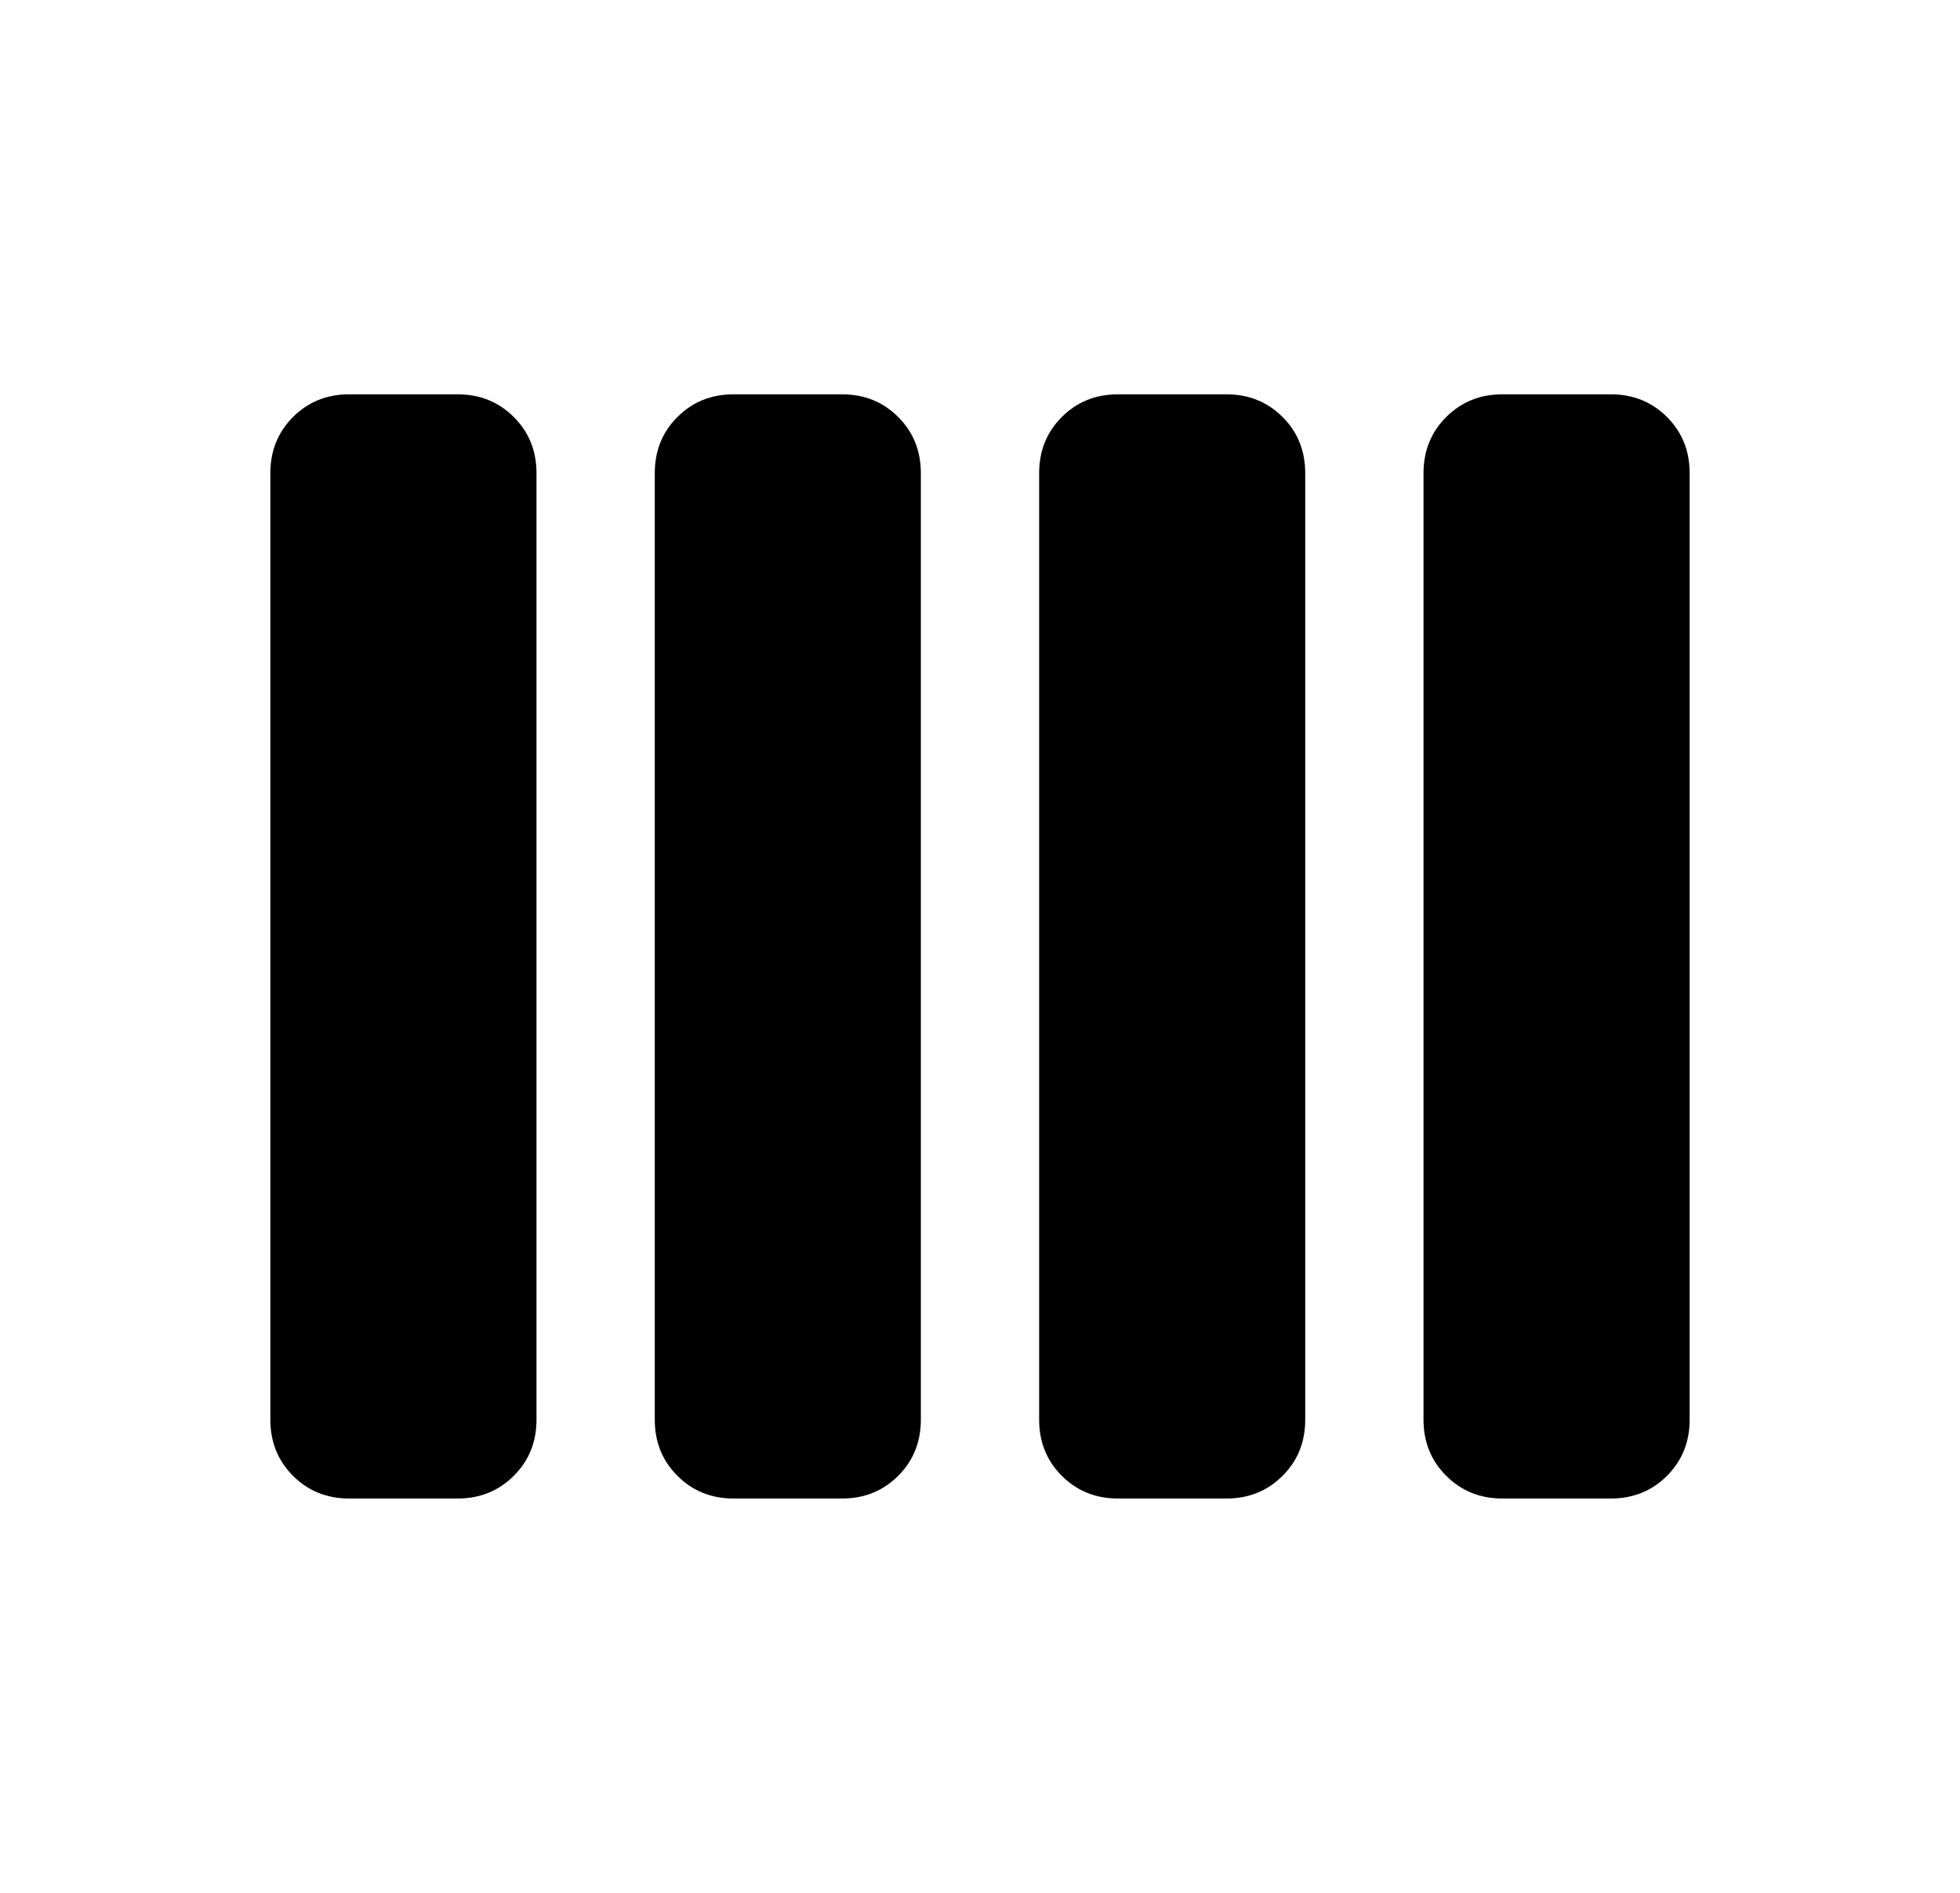 <svg width="29" height="28" viewBox="0 0 29 28" fill="none" xmlns="http://www.w3.org/2000/svg">
<mask id="mask0_1472_6343" style="mask-type:alpha" maskUnits="userSpaceOnUse" x="0" y="0" width="29" height="28">
<rect x="0.5" width="28" height="28" fill="#D9D9D9"/>
</mask>
<g mask="url(#mask0_1472_6343)">
<path d="M16.542 22.167C16.211 22.167 15.934 22.055 15.71 21.831C15.487 21.608 15.375 21.331 15.375 21V7C15.375 6.669 15.487 6.392 15.71 6.169C15.934 5.945 16.211 5.833 16.542 5.833H18.146C18.476 5.833 18.753 5.945 18.977 6.169C19.201 6.392 19.312 6.669 19.312 7V21C19.312 21.331 19.201 21.608 18.977 21.831C18.753 22.055 18.476 22.167 18.146 22.167H16.542ZM10.854 22.167C10.524 22.167 10.246 22.055 10.023 21.831C9.799 21.608 9.688 21.331 9.688 21V7C9.688 6.669 9.799 6.392 10.023 6.169C10.246 5.945 10.524 5.833 10.854 5.833H12.458C12.789 5.833 13.066 5.945 13.29 6.169C13.513 6.392 13.625 6.669 13.625 7V21C13.625 21.331 13.513 21.608 13.29 21.831C13.066 22.055 12.789 22.167 12.458 22.167H10.854ZM5.167 22.167C4.836 22.167 4.559 22.055 4.335 21.831C4.112 21.608 4 21.331 4 21V7C4 6.669 4.112 6.392 4.335 6.169C4.559 5.945 4.836 5.833 5.167 5.833H6.771C7.101 5.833 7.378 5.945 7.602 6.169C7.826 6.392 7.938 6.669 7.938 7V21C7.938 21.331 7.826 21.608 7.602 21.831C7.378 22.055 7.101 22.167 6.771 22.167H5.167ZM22.229 22.167C21.899 22.167 21.622 22.055 21.398 21.831C21.174 21.608 21.062 21.331 21.062 21V7C21.062 6.669 21.174 6.392 21.398 6.169C21.622 5.945 21.899 5.833 22.229 5.833H23.833C24.164 5.833 24.441 5.945 24.665 6.169C24.888 6.392 25 6.669 25 7V21C25 21.331 24.888 21.608 24.665 21.831C24.441 22.055 24.164 22.167 23.833 22.167H22.229Z" fill="black"/>
</g>
</svg>
